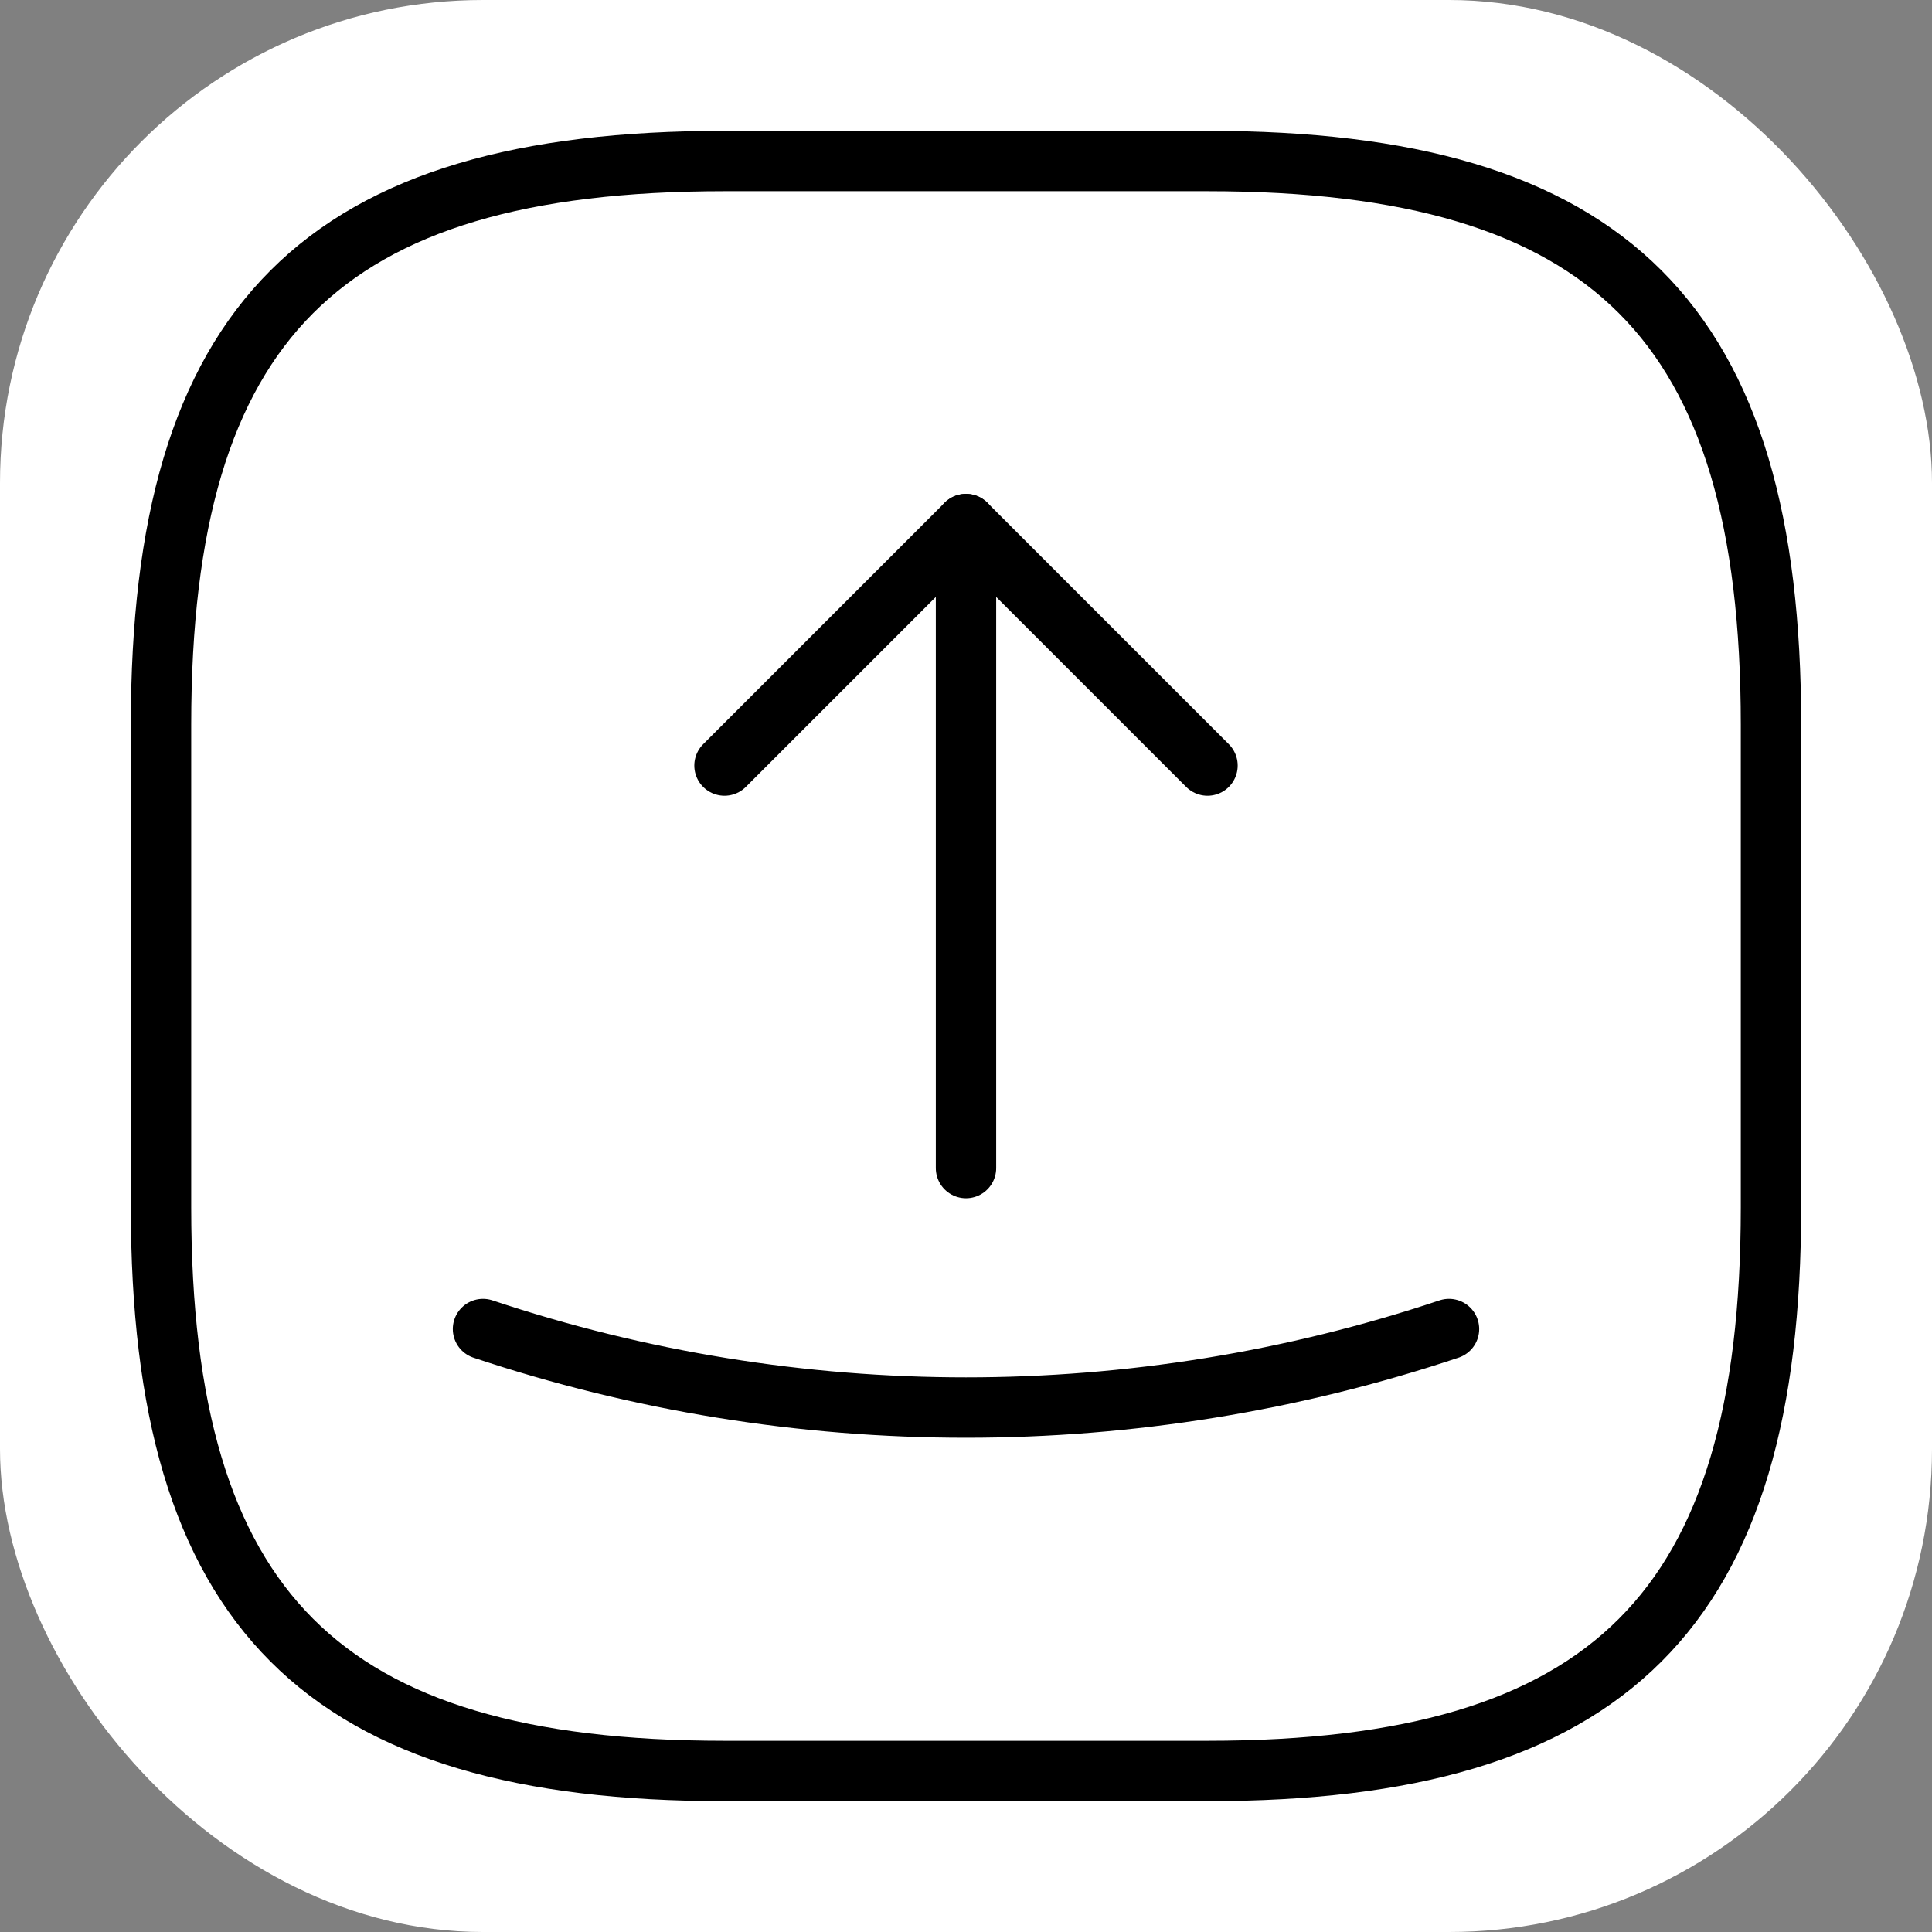 <svg width="32" height="32" viewBox="0 0 32 32" fill="none" xmlns="http://www.w3.org/2000/svg">
<rect x="0" y="0" width="32" height="32" fill="#808080" stroke="none"/>
<rect width="32" height="32" rx="8" fill="white"/>
<path d="M12 29.333H20C26.667 29.333 29.333 26.666 29.333 20V12C29.333 5.333 26.667 2.667 20 2.667H12C5.333 2.667 2.667 5.333 2.667 12V20C2.667 26.666 5.333 29.333 12 29.333Z" stroke="black" stroke-linecap="round" stroke-linejoin="round"/>
<path d="M12 12.68L16 8.68L20 12.68" stroke="black" stroke-linecap="round" stroke-linejoin="round"/>
<path d="M16 8.68V19.347" stroke="black" stroke-linecap="round" stroke-linejoin="round"/>
<path d="M8 22.013C13.187 23.747 18.813 23.747 24 22.013" stroke="black" stroke-linecap="round" stroke-linejoin="round"/>
</svg>
